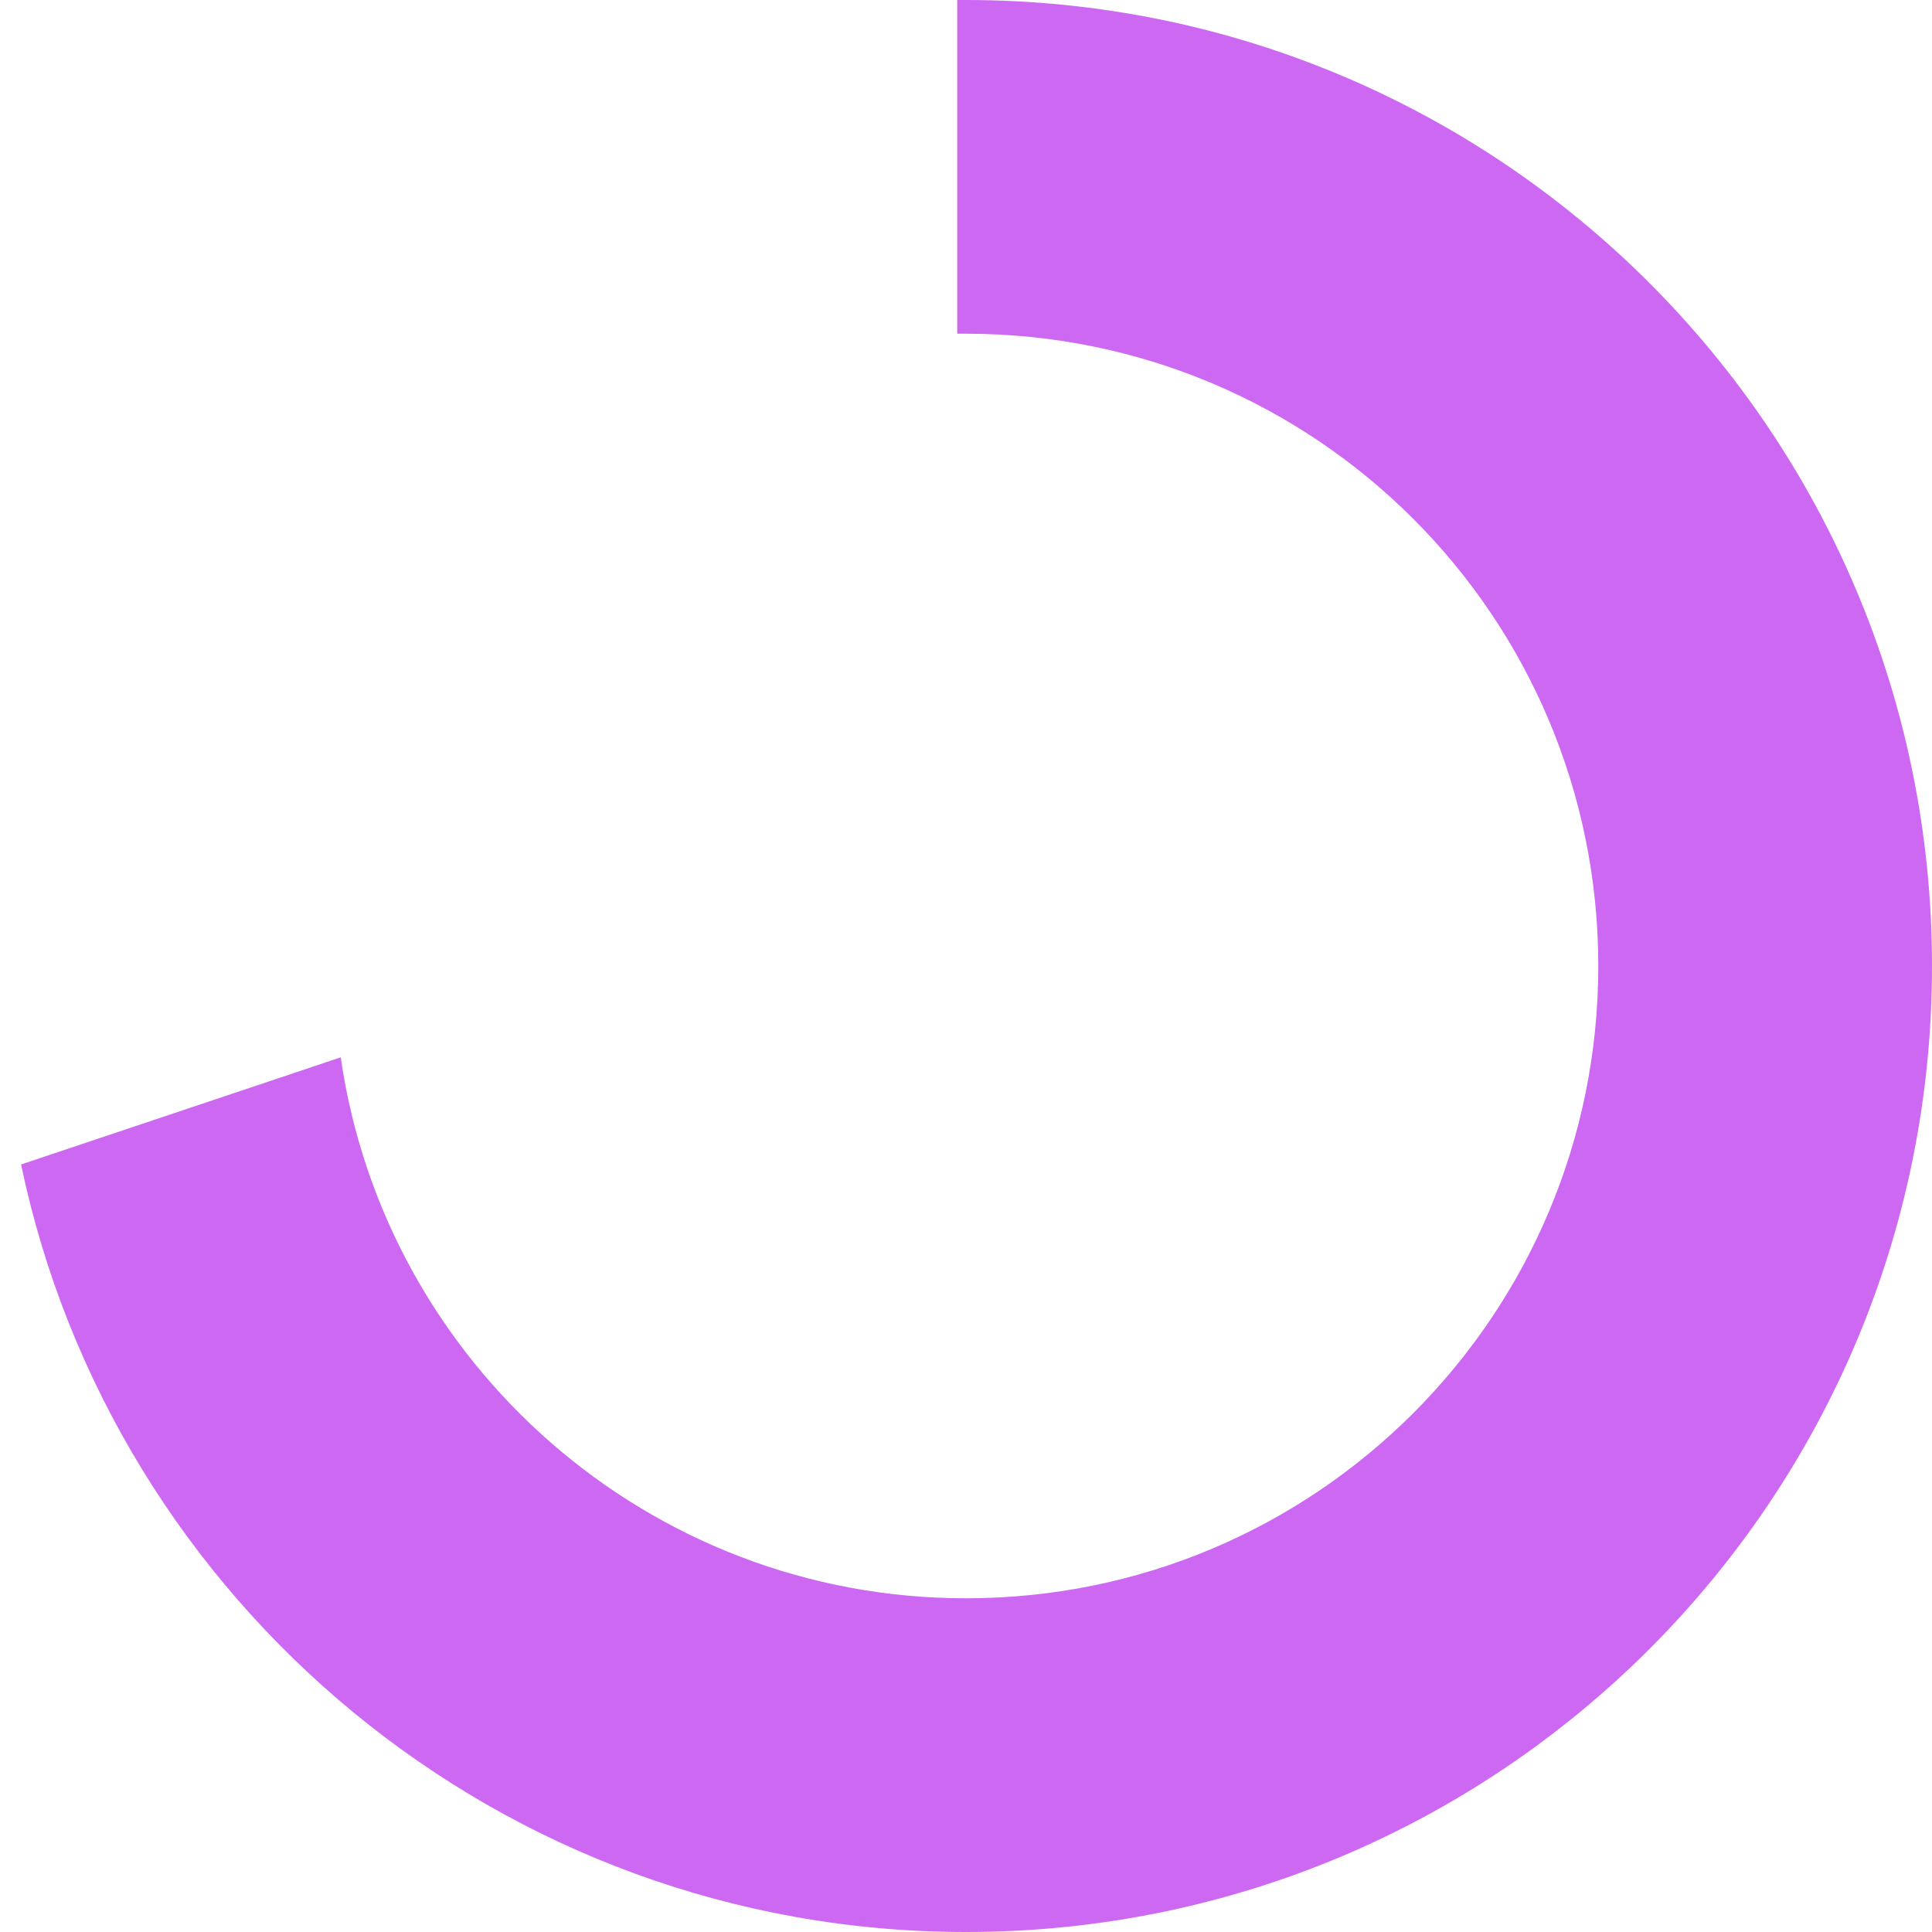 <?xml version="1.0" encoding="utf-8"?>
<!-- Generator: Adobe Illustrator 26.0.0, SVG Export Plug-In . SVG Version: 6.00 Build 0)  -->
<svg version="1.1" id="Layer_1" xmlns="http://www.w3.org/2000/svg" xmlns:xlink="http://www.w3.org/1999/xlink" x="0px" y="0px"
	 viewBox="0 0 110 110" style="enable-background:new 0 0 110 110;" xml:space="preserve">
<style type="text/css">
	.st0{fill:#CD68F3;}
</style>
<g>
	<path class="st0" d="M55,0c-0.2,0-0.3,0-0.5,0v19c0.2,0,0.3,0,0.5,0c19.9,0,36,16.1,36,36S74.9,91,55,91
		c-18.1,0-33.1-13.4-35.6-30.8L1.2,66.3C6.4,91.2,28.5,110,55,110c30.4,0,55-24.6,55-55S85.4,0,55,0z"/>
</g>
</svg>
